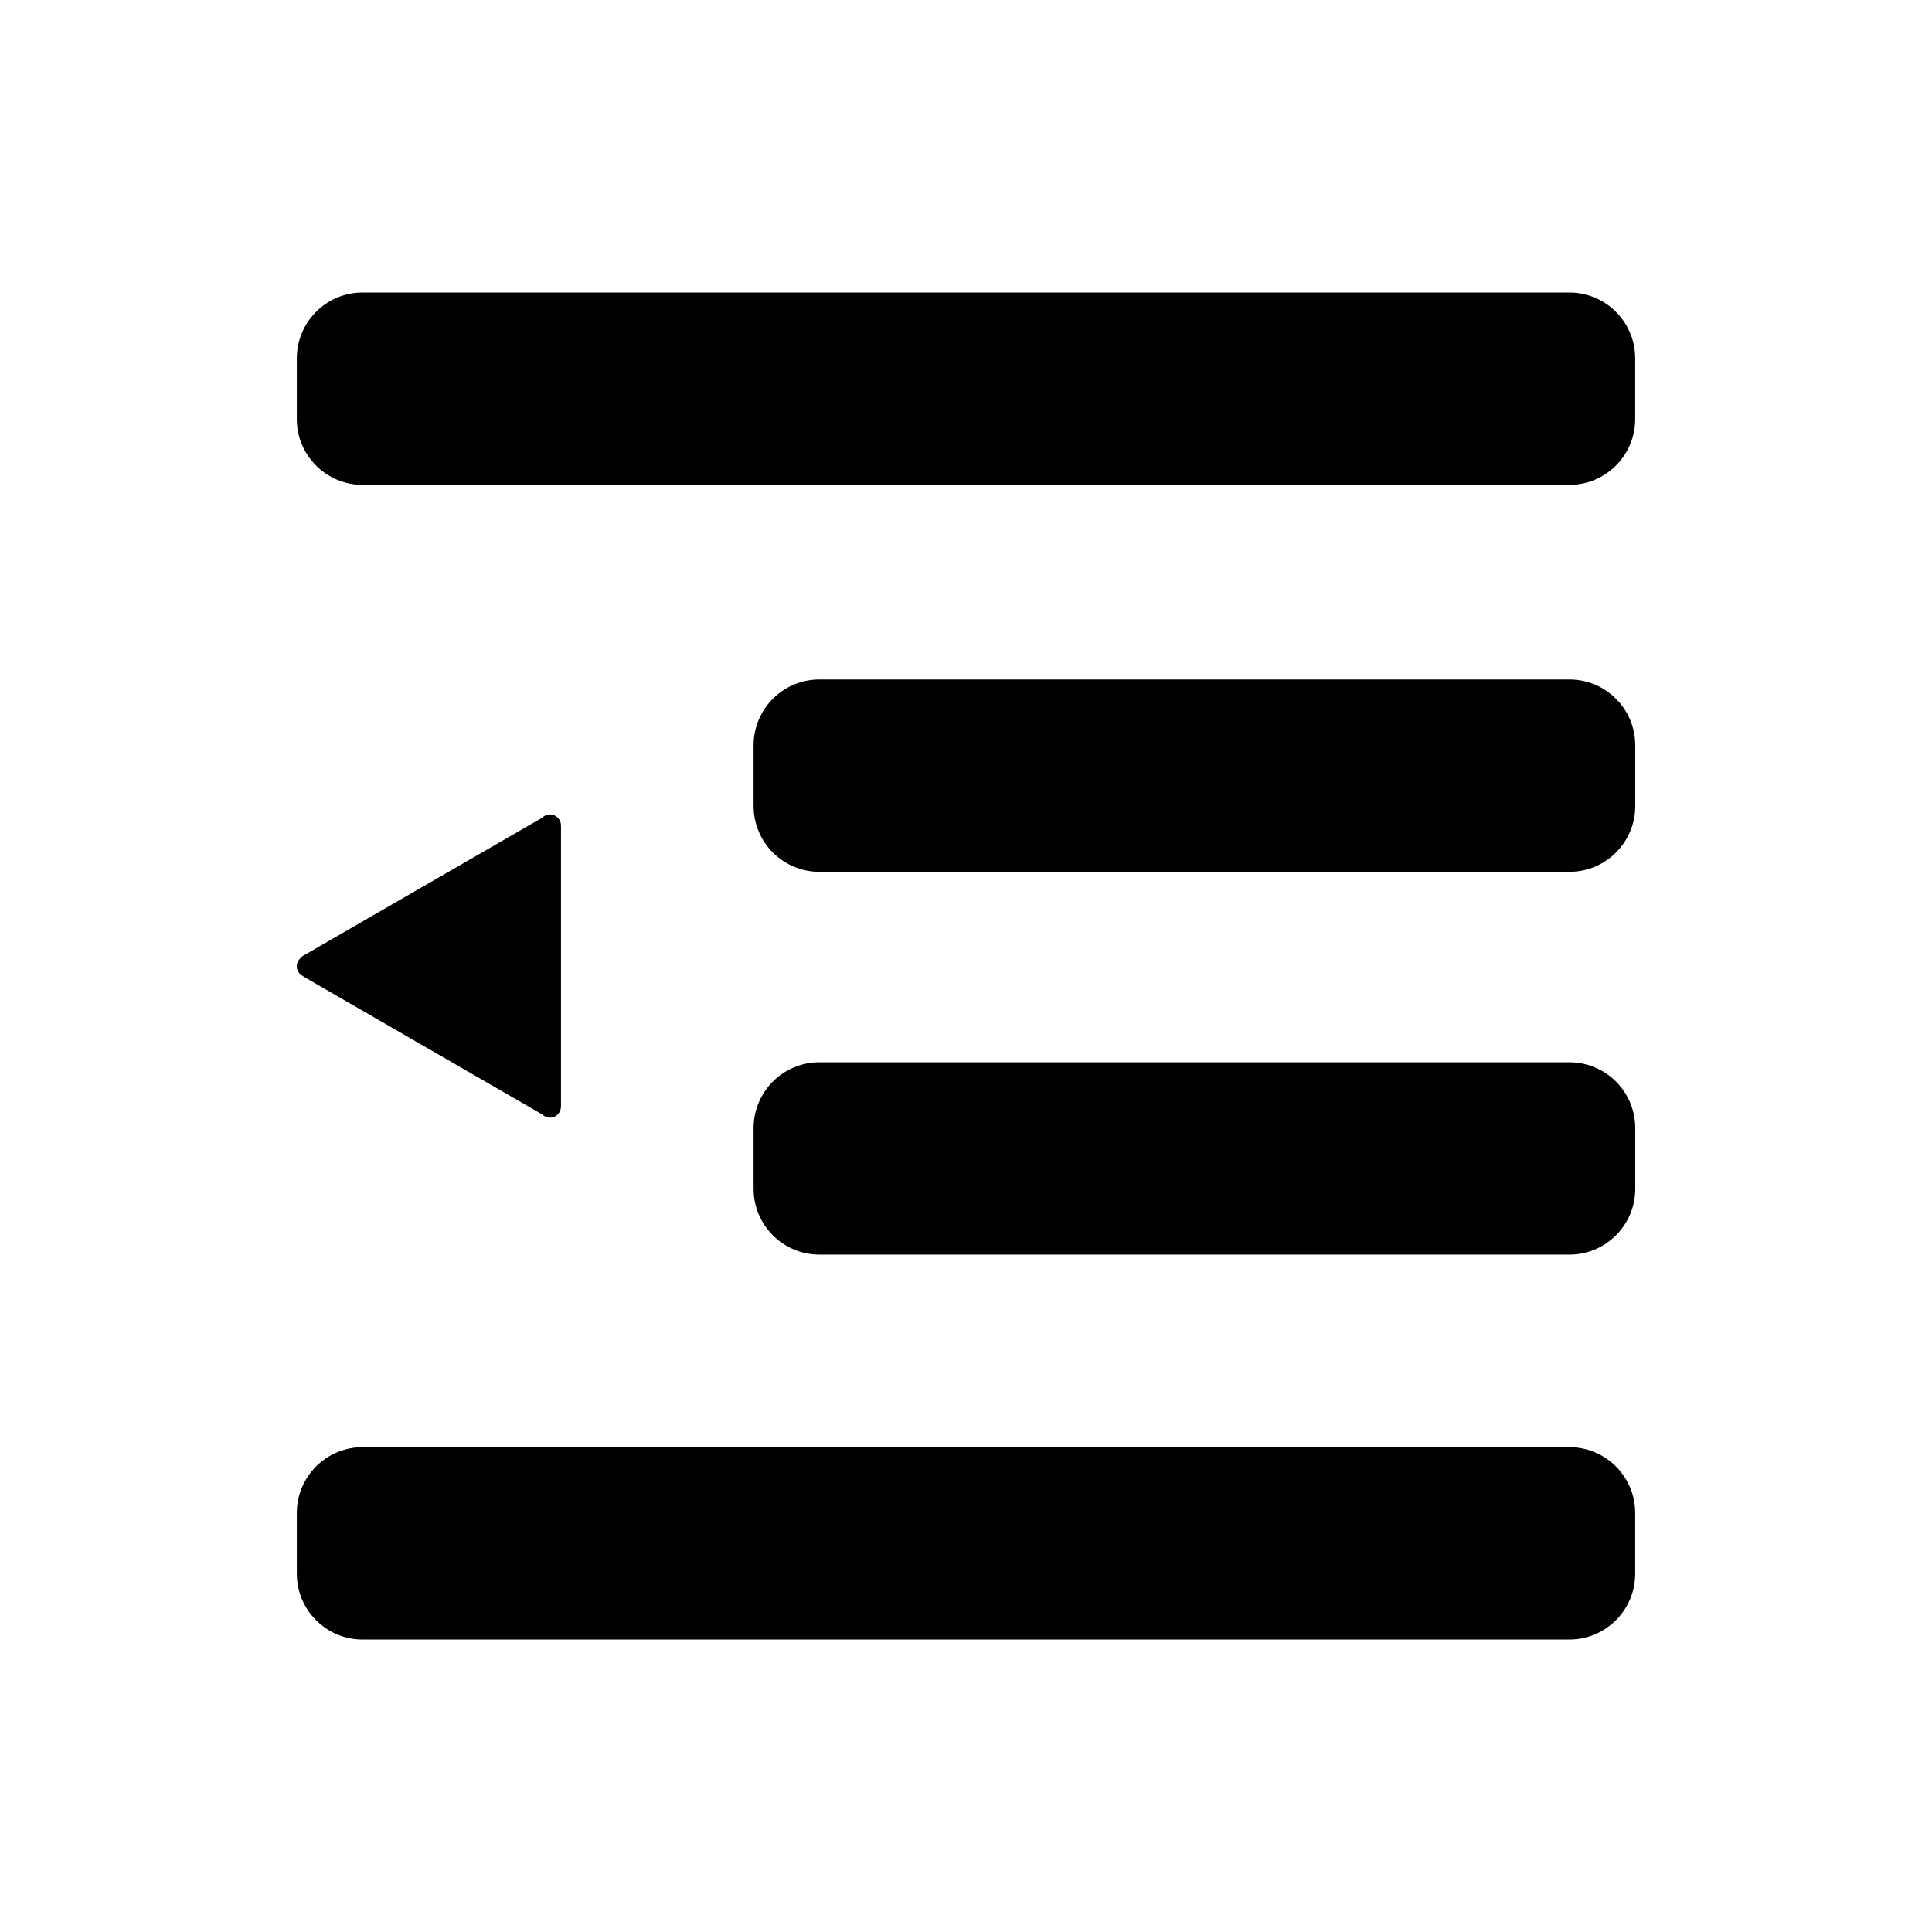 <svg xmlns="http://www.w3.org/2000/svg" viewBox="0 0 100 100" enable-background="new 0 0 100 100"><path d="m81.23 15.14h-62.46c-1.882 0-3.407 1.525-3.407 3.407v3.143c0 1.881 1.525 3.407 3.407 3.407h62.46c1.881 0 3.407-1.525 3.407-3.407v-3.143c0-1.882-1.526-3.407-3.407-3.407"/><path d="m81.23 74.905h-62.46c-1.882 0-3.407 1.525-3.407 3.407v3.143c0 1.881 1.525 3.407 3.407 3.407h62.46c1.881 0 3.407-1.525 3.407-3.407v-3.143c0-1.881-1.526-3.407-3.407-3.407"/><path d="m84.64 58.39c0-1.882-1.525-3.407-3.407-3.407h-38.82c-1.882 0-3.407 1.525-3.407 3.407v3.143c0 1.881 1.525 3.406 3.407 3.406h38.82c1.881 0 3.407-1.525 3.407-3.406v-3.142-0"/><path d="m84.64 38.577c0-1.882-1.525-3.407-3.407-3.407h-38.82c-1.882 0-3.407 1.525-3.407 3.407v3.143c0 1.881 1.525 3.406 3.407 3.406h38.82c1.881 0 3.407-1.525 3.407-3.406v-3.142-0"/><path d="m15.361 50.01c0 .232.14.431.34.519l-.006.011 12.376 7.146c.103.101.243.164.398.164.308 0 .556-.247.565-.553h.003v-14.573c0-.314-.255-.569-.569-.569-.159 0-.302.066-.406.172l-12.426 7.175.014.024c-.169.098-.289.274-.289.484"/></svg>